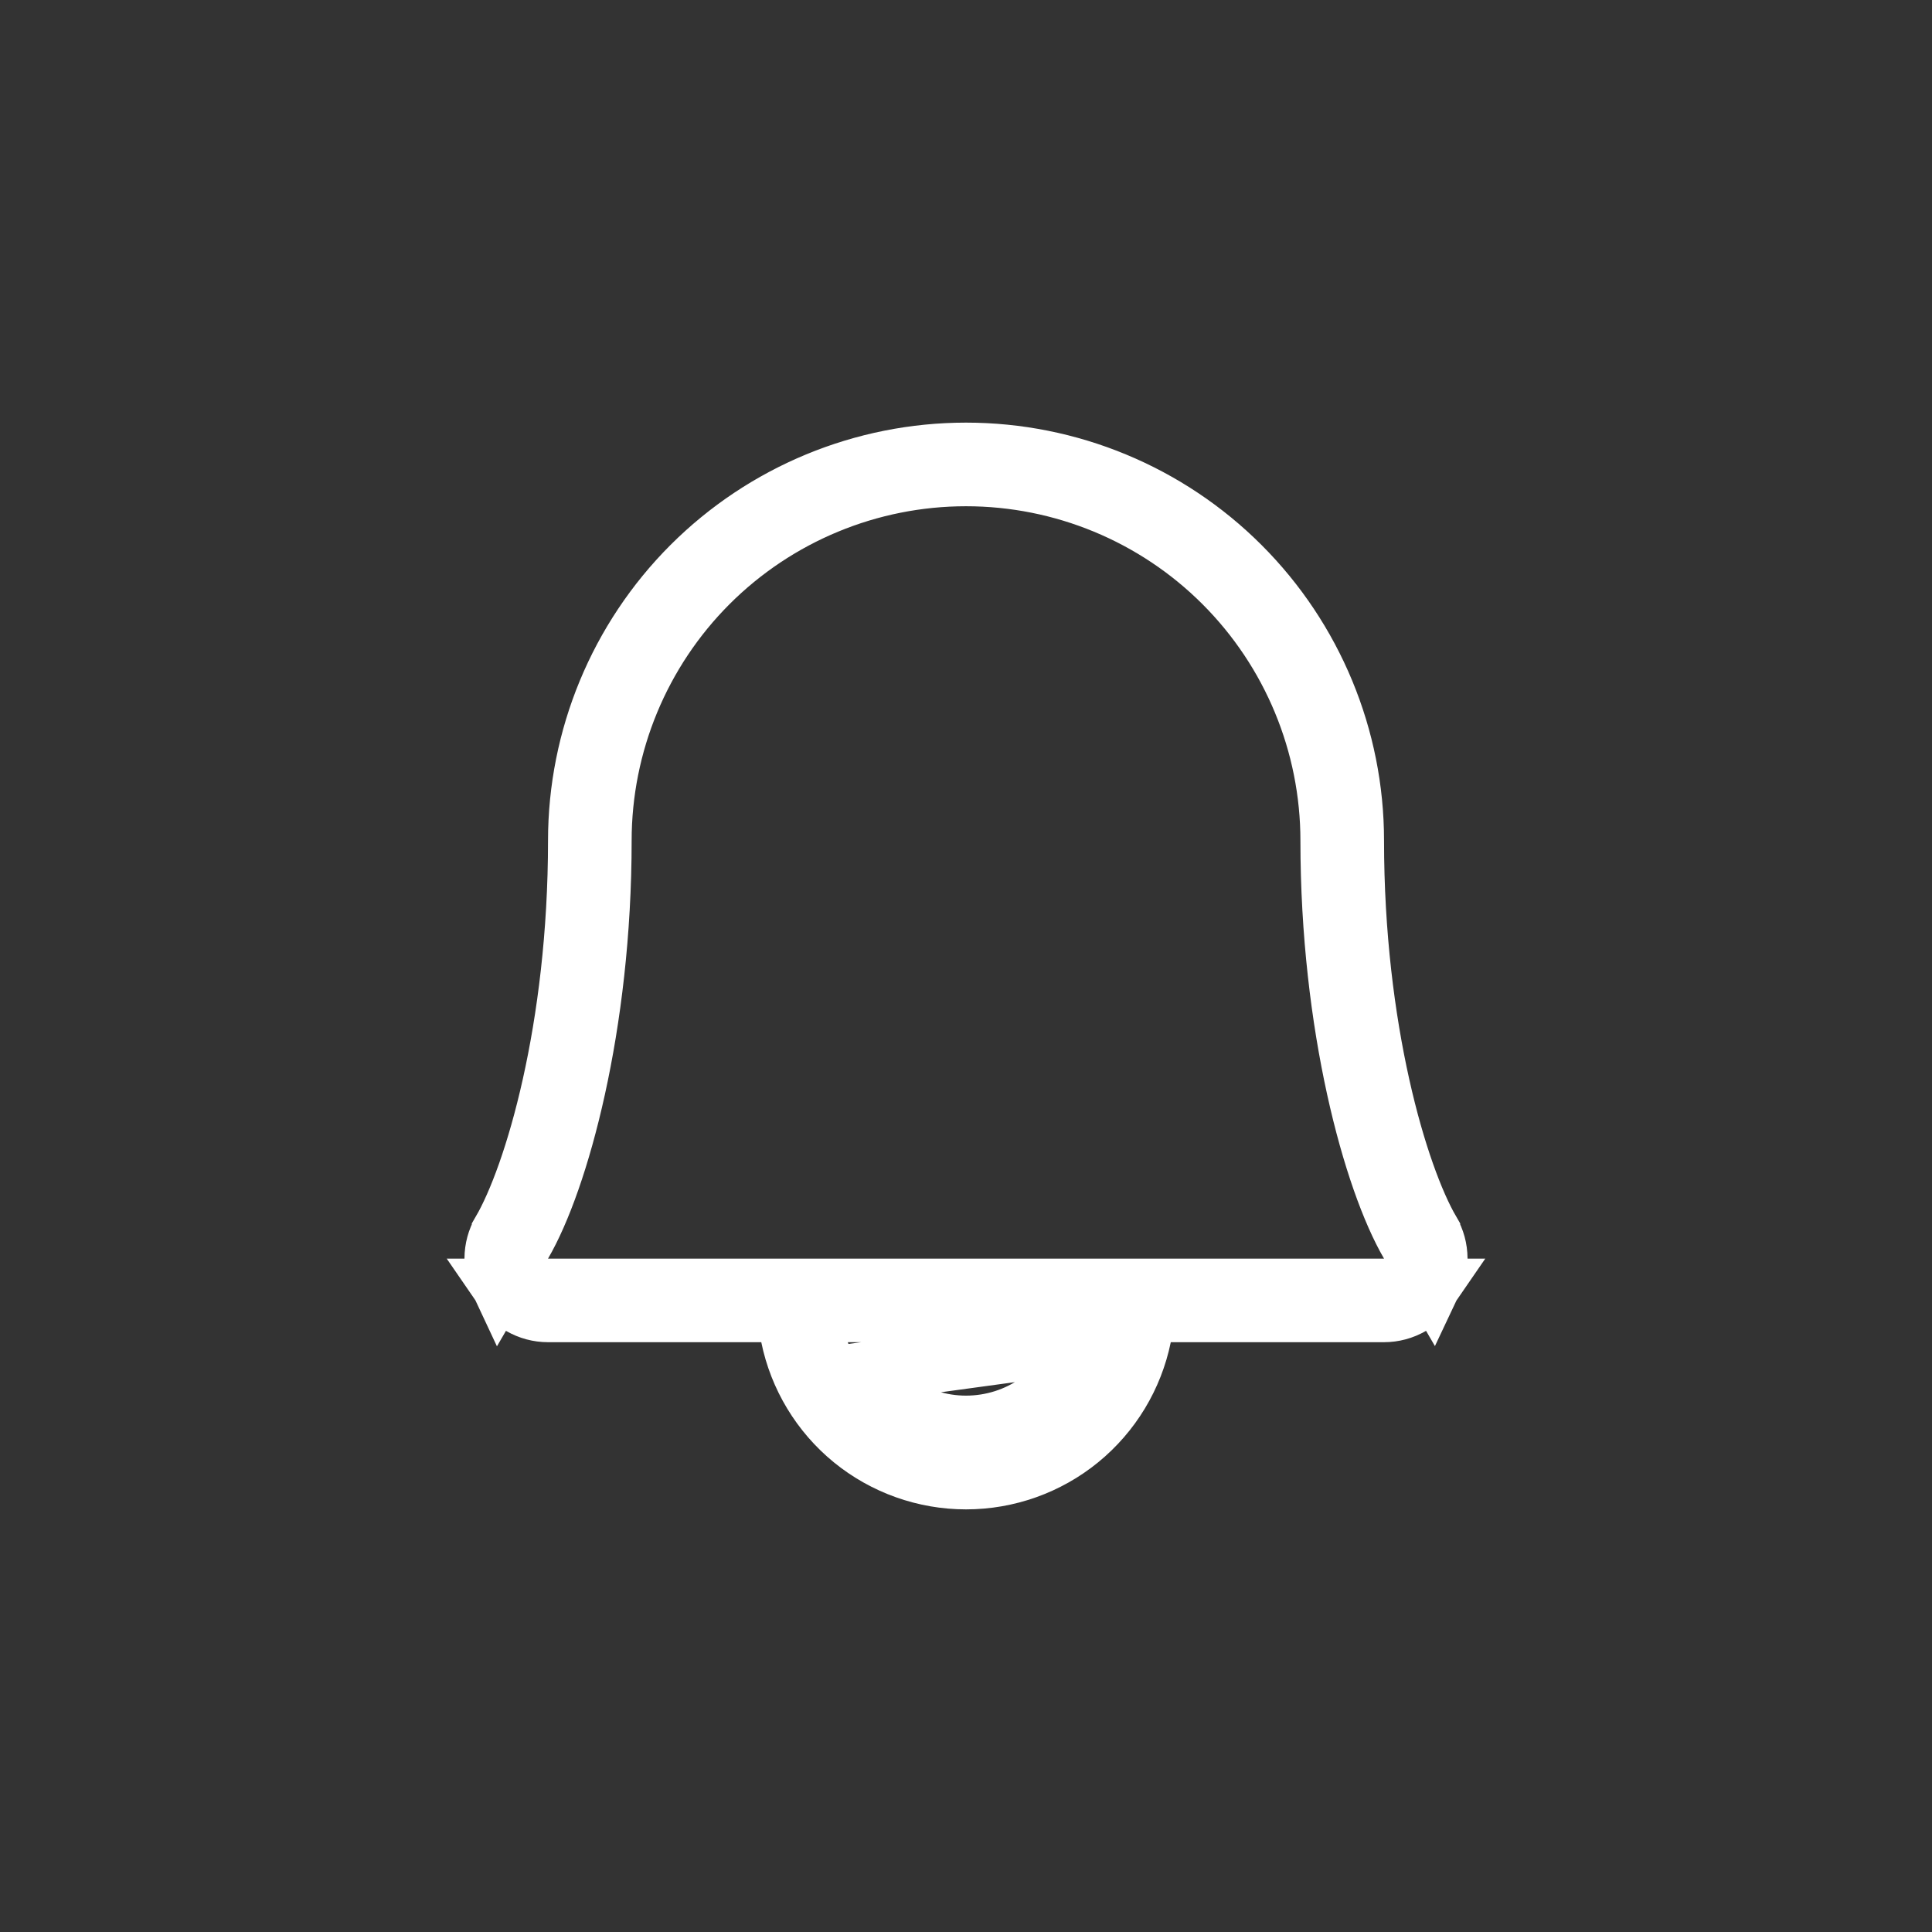 <svg width="32" height="32" viewBox="0 0 32 32" fill="none" xmlns="http://www.w3.org/2000/svg">
<rect x="0" y="0" width="32" height="32" fill="#333333" stroke="none"/>
<path d="M23.686 20.4L23.686 20.401C23.765 20.535 23.806 20.688 23.807 20.844C23.807 20.976 23.778 21.106 23.722 21.224L23.356 20.595C22.747 19.549 22.039 16.991 22.039 13.923C22.039 12.322 21.403 10.786 20.27 9.653C19.138 8.521 17.602 7.885 16 7.885C14.399 7.885 12.863 8.521 11.73 9.653C10.598 10.786 9.962 12.322 9.962 13.923C9.962 16.993 9.252 19.552 8.645 20.595L8.278 21.225C8.222 21.106 8.193 20.976 8.193 20.844C8.194 20.688 8.235 20.535 8.314 20.401L8.314 20.4C8.853 19.473 9.577 17.037 9.577 13.923C9.577 12.22 10.254 10.586 11.458 9.381C12.663 8.177 14.297 7.5 16 7.5C17.704 7.5 19.338 8.177 20.542 9.381C21.747 10.586 22.424 12.22 22.424 13.923C22.424 17.036 23.147 19.473 23.686 20.4ZM22.924 21.347H23.652C23.578 21.455 23.48 21.546 23.366 21.612C23.231 21.69 23.079 21.731 22.923 21.731H19.392H18.984L18.902 22.131C18.765 22.8 18.402 23.401 17.873 23.833C17.345 24.264 16.683 24.5 16 24.5C15.318 24.5 14.656 24.264 14.127 23.833C13.599 23.401 13.235 22.8 13.099 22.131L13.017 21.731H12.609H9.077C8.922 21.731 8.769 21.69 8.634 21.612C8.52 21.546 8.422 21.455 8.348 21.347H9.077H22.924ZM14.043 21.731H13.336L13.571 22.398C13.749 22.9 14.078 23.335 14.513 23.643C14.948 23.951 15.467 24.116 16 24.116H16.001C16.533 24.116 17.053 23.951 17.488 23.643C17.923 23.335 18.252 22.9 18.429 22.398L18.665 21.731H17.958H14.043ZM14.802 23.235C14.606 23.096 14.437 22.926 14.3 22.731L17.958 22.231V22.731H17.7C17.564 22.926 17.395 23.096 17.199 23.235C16.849 23.483 16.43 23.616 16 23.616C15.571 23.616 15.152 23.483 14.802 23.235Z" stroke="white"/>
</svg>
